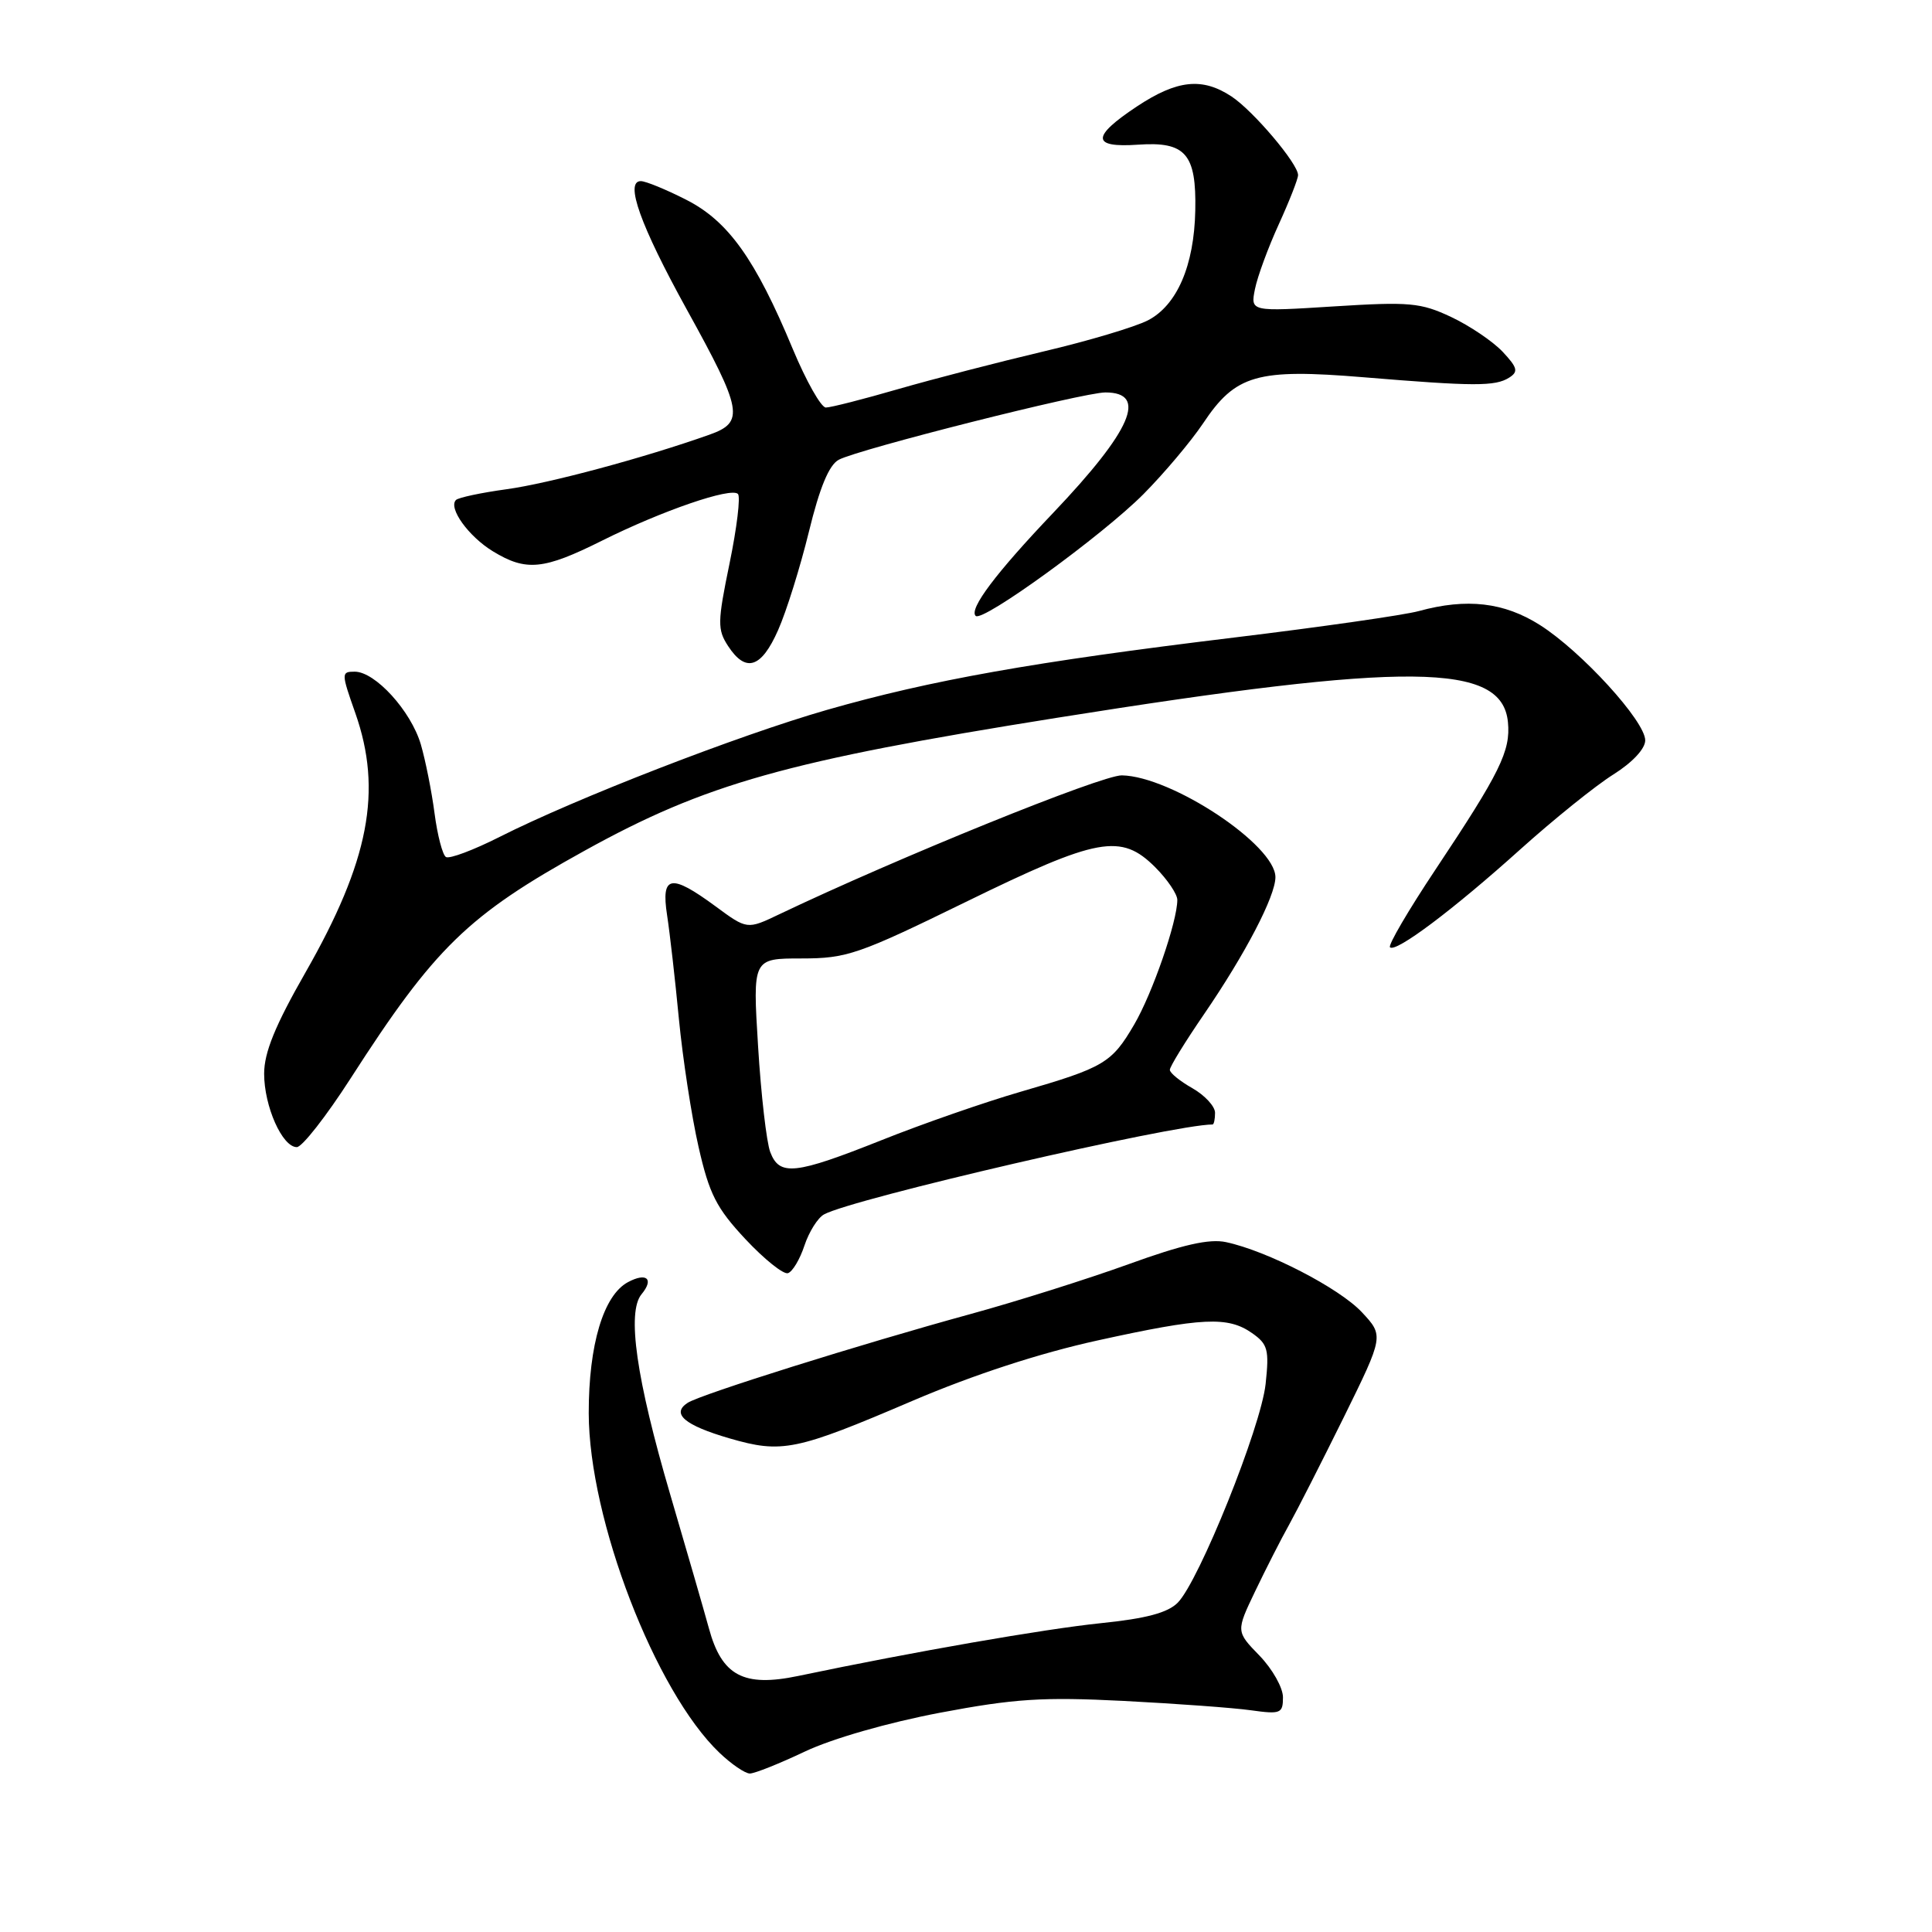 <?xml version="1.0" encoding="UTF-8" standalone="no"?>
<!DOCTYPE svg PUBLIC "-//W3C//DTD SVG 1.1//EN" "http://www.w3.org/Graphics/SVG/1.1/DTD/svg11.dtd" >
<svg xmlns="http://www.w3.org/2000/svg" xmlns:xlink="http://www.w3.org/1999/xlink" version="1.1" viewBox="0 0 256 256">
 <g >
 <path fill="currentColor"
d=" M 106.67 232.08 C 110.28 230.37 117.69 228.25 124.53 226.95 C 134.42 225.08 138.16 224.84 148.86 225.38 C 155.81 225.74 163.41 226.29 165.75 226.62 C 169.69 227.17 170.00 227.04 170.00 224.90 C 170.00 223.63 168.60 221.15 166.89 219.38 C 163.77 216.17 163.77 216.17 166.32 210.84 C 167.73 207.90 169.75 203.93 170.83 202.00 C 171.90 200.07 175.16 193.66 178.08 187.75 C 183.37 177.00 183.37 177.00 180.44 173.86 C 177.44 170.67 167.94 165.76 162.46 164.59 C 160.26 164.11 156.69 164.92 149.55 167.51 C 144.12 169.47 134.69 172.45 128.59 174.12 C 114.10 178.09 92.87 184.75 91.12 185.88 C 88.90 187.32 90.71 188.86 96.66 190.59 C 103.62 192.61 105.43 192.24 120.95 185.60 C 128.98 182.17 137.80 179.29 145.42 177.62 C 159.33 174.56 162.70 174.40 165.90 176.64 C 168.00 178.11 168.19 178.84 167.70 183.39 C 167.08 189.12 158.89 209.49 156.06 212.36 C 154.74 213.70 151.86 214.47 145.86 215.08 C 138.33 215.86 121.20 218.84 105.78 222.07 C 98.52 223.59 95.64 222.05 93.93 215.75 C 93.29 213.41 90.98 205.43 88.80 198.00 C 84.31 182.70 83.04 173.86 85.01 171.49 C 86.69 169.46 85.68 168.57 83.21 169.89 C 79.96 171.63 78.00 178.19 78.01 187.27 C 78.04 201.32 86.82 224.13 95.33 232.25 C 96.91 233.76 98.73 235.00 99.36 235.00 C 99.99 235.00 103.28 233.69 106.67 232.08 Z  M 106.59 165.05 C 107.19 163.24 108.35 161.38 109.18 160.92 C 112.87 158.86 155.45 149.00 160.67 149.00 C 160.85 149.00 161.00 148.30 161.00 147.45 C 161.00 146.60 159.65 145.14 158.01 144.20 C 156.36 143.27 155.01 142.17 155.01 141.76 C 155.00 141.35 157.05 138.02 159.56 134.36 C 165.03 126.37 169.00 118.74 169.00 116.23 C 169.00 111.97 155.25 102.86 148.65 102.74 C 145.98 102.70 118.97 113.65 103.25 121.15 C 99.00 123.18 99.00 123.18 94.81 120.09 C 88.88 115.73 87.58 115.96 88.39 121.25 C 88.75 123.59 89.46 129.79 89.96 135.04 C 90.47 140.28 91.63 147.89 92.56 151.96 C 93.98 158.22 94.93 160.08 98.78 164.20 C 101.28 166.87 103.82 168.90 104.41 168.70 C 105.01 168.51 105.99 166.87 106.59 165.05 Z  M 46.44 142.92 C 57.61 125.54 61.99 121.28 77.45 112.73 C 93.51 103.84 104.20 100.83 140.00 95.12 C 186.75 87.67 199.04 87.79 199.81 95.69 C 200.18 99.50 198.78 102.35 190.21 115.22 C 186.62 120.61 183.91 125.24 184.18 125.52 C 184.94 126.27 192.57 120.54 201.50 112.50 C 205.90 108.55 211.41 104.11 213.75 102.64 C 216.30 101.04 218.00 99.22 218.00 98.10 C 218.00 95.56 209.55 86.31 204.05 82.82 C 199.29 79.80 194.35 79.23 188.00 80.97 C 186.07 81.50 175.05 83.08 163.50 84.48 C 136.94 87.70 123.35 90.12 109.59 94.06 C 97.79 97.45 76.32 105.78 66.21 110.89 C 62.75 112.64 59.55 113.84 59.09 113.56 C 58.64 113.28 57.96 110.67 57.58 107.77 C 57.20 104.87 56.38 100.76 55.76 98.63 C 54.45 94.20 49.72 89.00 47.00 89.00 C 45.21 89.00 45.21 89.18 47.08 94.48 C 50.70 104.78 48.92 114.08 40.48 128.85 C 36.46 135.88 35.00 139.46 35.00 142.27 C 35.00 146.59 37.40 152.00 39.33 152.00 C 40.03 152.00 43.23 147.91 46.44 142.92 Z  M 103.10 83.50 C 104.20 81.03 106.03 75.16 107.18 70.47 C 108.61 64.60 109.85 61.61 111.14 60.92 C 113.77 59.52 143.53 52.00 146.47 52.00 C 152.13 52.00 149.95 57.02 139.56 67.95 C 131.96 75.93 128.37 80.70 129.28 81.61 C 130.17 82.50 146.04 70.97 151.50 65.49 C 154.25 62.72 157.80 58.50 159.40 56.12 C 163.72 49.63 166.54 48.82 180.70 49.99 C 195.35 51.20 198.12 51.21 199.97 50.04 C 201.22 49.25 201.08 48.72 199.10 46.60 C 197.80 45.23 194.74 43.16 192.28 42.00 C 188.24 40.10 186.77 39.97 176.75 40.60 C 165.69 41.30 165.69 41.30 166.29 38.30 C 166.62 36.65 168.04 32.79 169.45 29.71 C 170.85 26.64 172.00 23.71 172.00 23.20 C 172.00 21.69 166.07 14.69 163.18 12.78 C 159.31 10.23 155.98 10.58 150.67 14.09 C 144.58 18.13 144.62 19.60 150.81 19.17 C 157.10 18.73 158.54 20.39 158.38 27.91 C 158.23 35.20 155.96 40.45 152.10 42.45 C 150.41 43.32 144.19 45.18 138.27 46.57 C 132.35 47.97 123.69 50.21 119.04 51.55 C 114.39 52.90 110.07 54.00 109.43 54.00 C 108.80 54.00 106.83 50.51 105.05 46.25 C 100.09 34.32 96.48 29.27 90.89 26.45 C 88.24 25.10 85.55 24.00 84.91 24.00 C 82.75 24.00 84.86 29.88 90.98 40.97 C 98.41 54.41 98.68 55.94 94.00 57.60 C 85.35 60.67 72.69 64.07 67.10 64.83 C 63.75 65.29 60.74 65.93 60.42 66.25 C 59.36 67.30 62.08 71.08 65.31 73.05 C 69.72 75.74 72.02 75.51 79.77 71.64 C 87.71 67.68 96.86 64.53 97.78 65.45 C 98.14 65.80 97.64 69.95 96.67 74.65 C 95.06 82.46 95.05 83.42 96.48 85.61 C 98.82 89.19 100.88 88.53 103.10 83.50 Z  M 102.06 152.65 C 101.57 151.36 100.84 145.06 100.45 138.65 C 99.73 127.00 99.73 127.00 106.19 127.00 C 112.21 127.00 113.73 126.48 128.00 119.50 C 145.51 110.94 148.54 110.39 153.08 114.92 C 154.68 116.53 156.00 118.47 156.00 119.24 C 156.00 122.10 152.70 131.64 150.28 135.77 C 147.30 140.86 146.32 141.45 135.25 144.66 C 130.55 146.02 122.26 148.90 116.83 151.07 C 105.32 155.65 103.28 155.87 102.06 152.65 Z "/>
</g>
</svg>